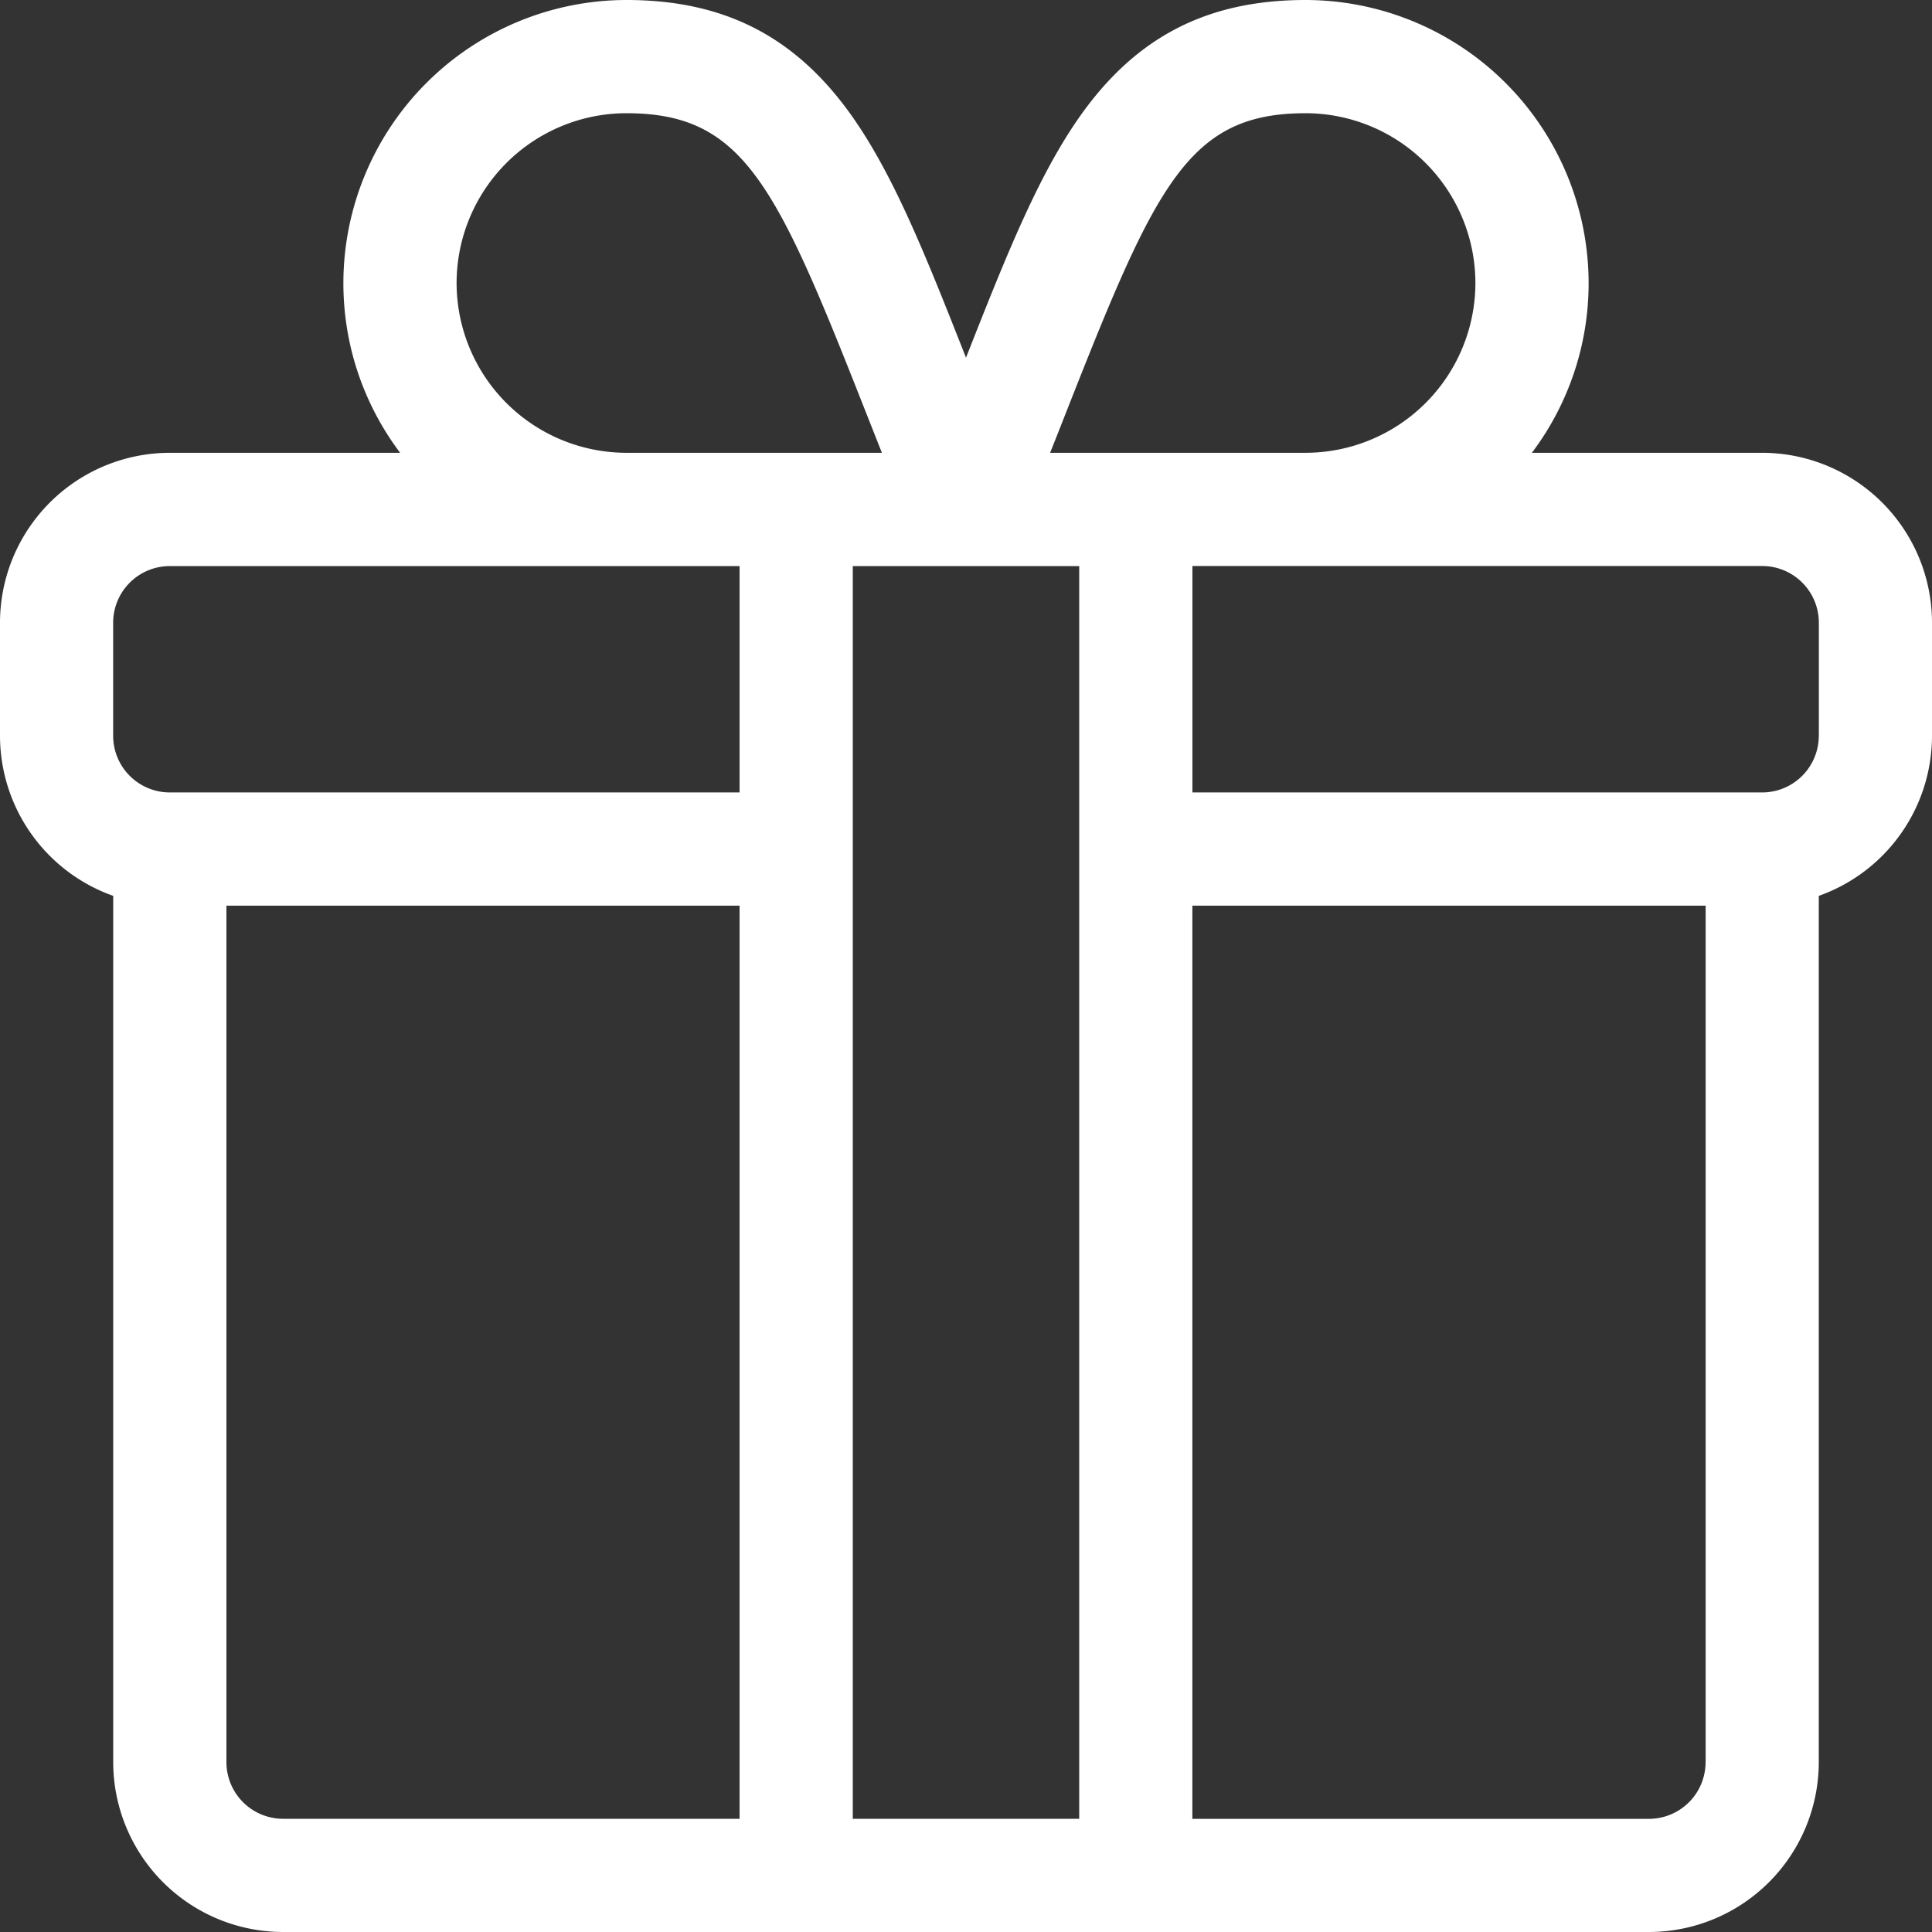 <svg width="30" height="30" fill="none" xmlns="http://www.w3.org/2000/svg"><rect width="100%" height="100%" fill="#333333" stroke="none"/><g clip-path="url(#a)"><path d="M27.363 7.031h-3.576a4.372 4.372 0 0 0 .881-2.636A4.4 4.4 0 0 0 20.273 0c-1.46 0-2.535.523-3.387 1.646-.712.94-1.233 2.25-1.886 3.908-.653-1.657-1.174-2.969-1.886-3.908C12.262.523 11.186 0 9.727 0a4.4 4.4 0 0 0-4.395 4.395c0 .988.328 1.901.881 2.636H2.637A2.64 2.64 0 0 0 0 9.668v1.758a2.64 2.64 0 0 0 1.758 2.485v13.452A2.64 2.64 0 0 0 4.395 30h21.21a2.64 2.64 0 0 0 2.637-2.637V13.911A2.64 2.64 0 0 0 30 11.426V9.668a2.64 2.64 0 0 0-2.637-2.637Zm-10.75-.777c1.347-3.416 1.859-4.496 3.66-4.496a2.64 2.64 0 0 1 2.637 2.637 2.64 2.64 0 0 1-2.637 2.636h-3.967c.108-.27.21-.53.307-.777ZM9.727 1.758c1.801 0 2.313 1.08 3.66 4.496l.307.777H9.727A2.64 2.64 0 0 1 7.09 4.395a2.64 2.64 0 0 1 2.637-2.637Zm1.757 26.484h-7.09a.88.88 0 0 1-.878-.879v-13.3h7.968v14.18Zm0-15.937H2.637a.88.88 0 0 1-.88-.88V9.669a.88.88 0 0 1 .88-.879h8.847v3.516Zm5.274 15.937h-3.516V8.79h3.516v19.453Zm9.726-.879a.88.88 0 0 1-.879.88h-7.09v-14.18h7.97v13.3Zm1.758-15.937a.88.88 0 0 1-.879.879h-8.847V8.789h8.847a.88.88 0 0 1 .88.879v1.758Z" fill="#fff"/></g><defs><clipPath id="a"><path fill="#fff" d="M0 0h30v30H0z"/></clipPath></defs></svg>